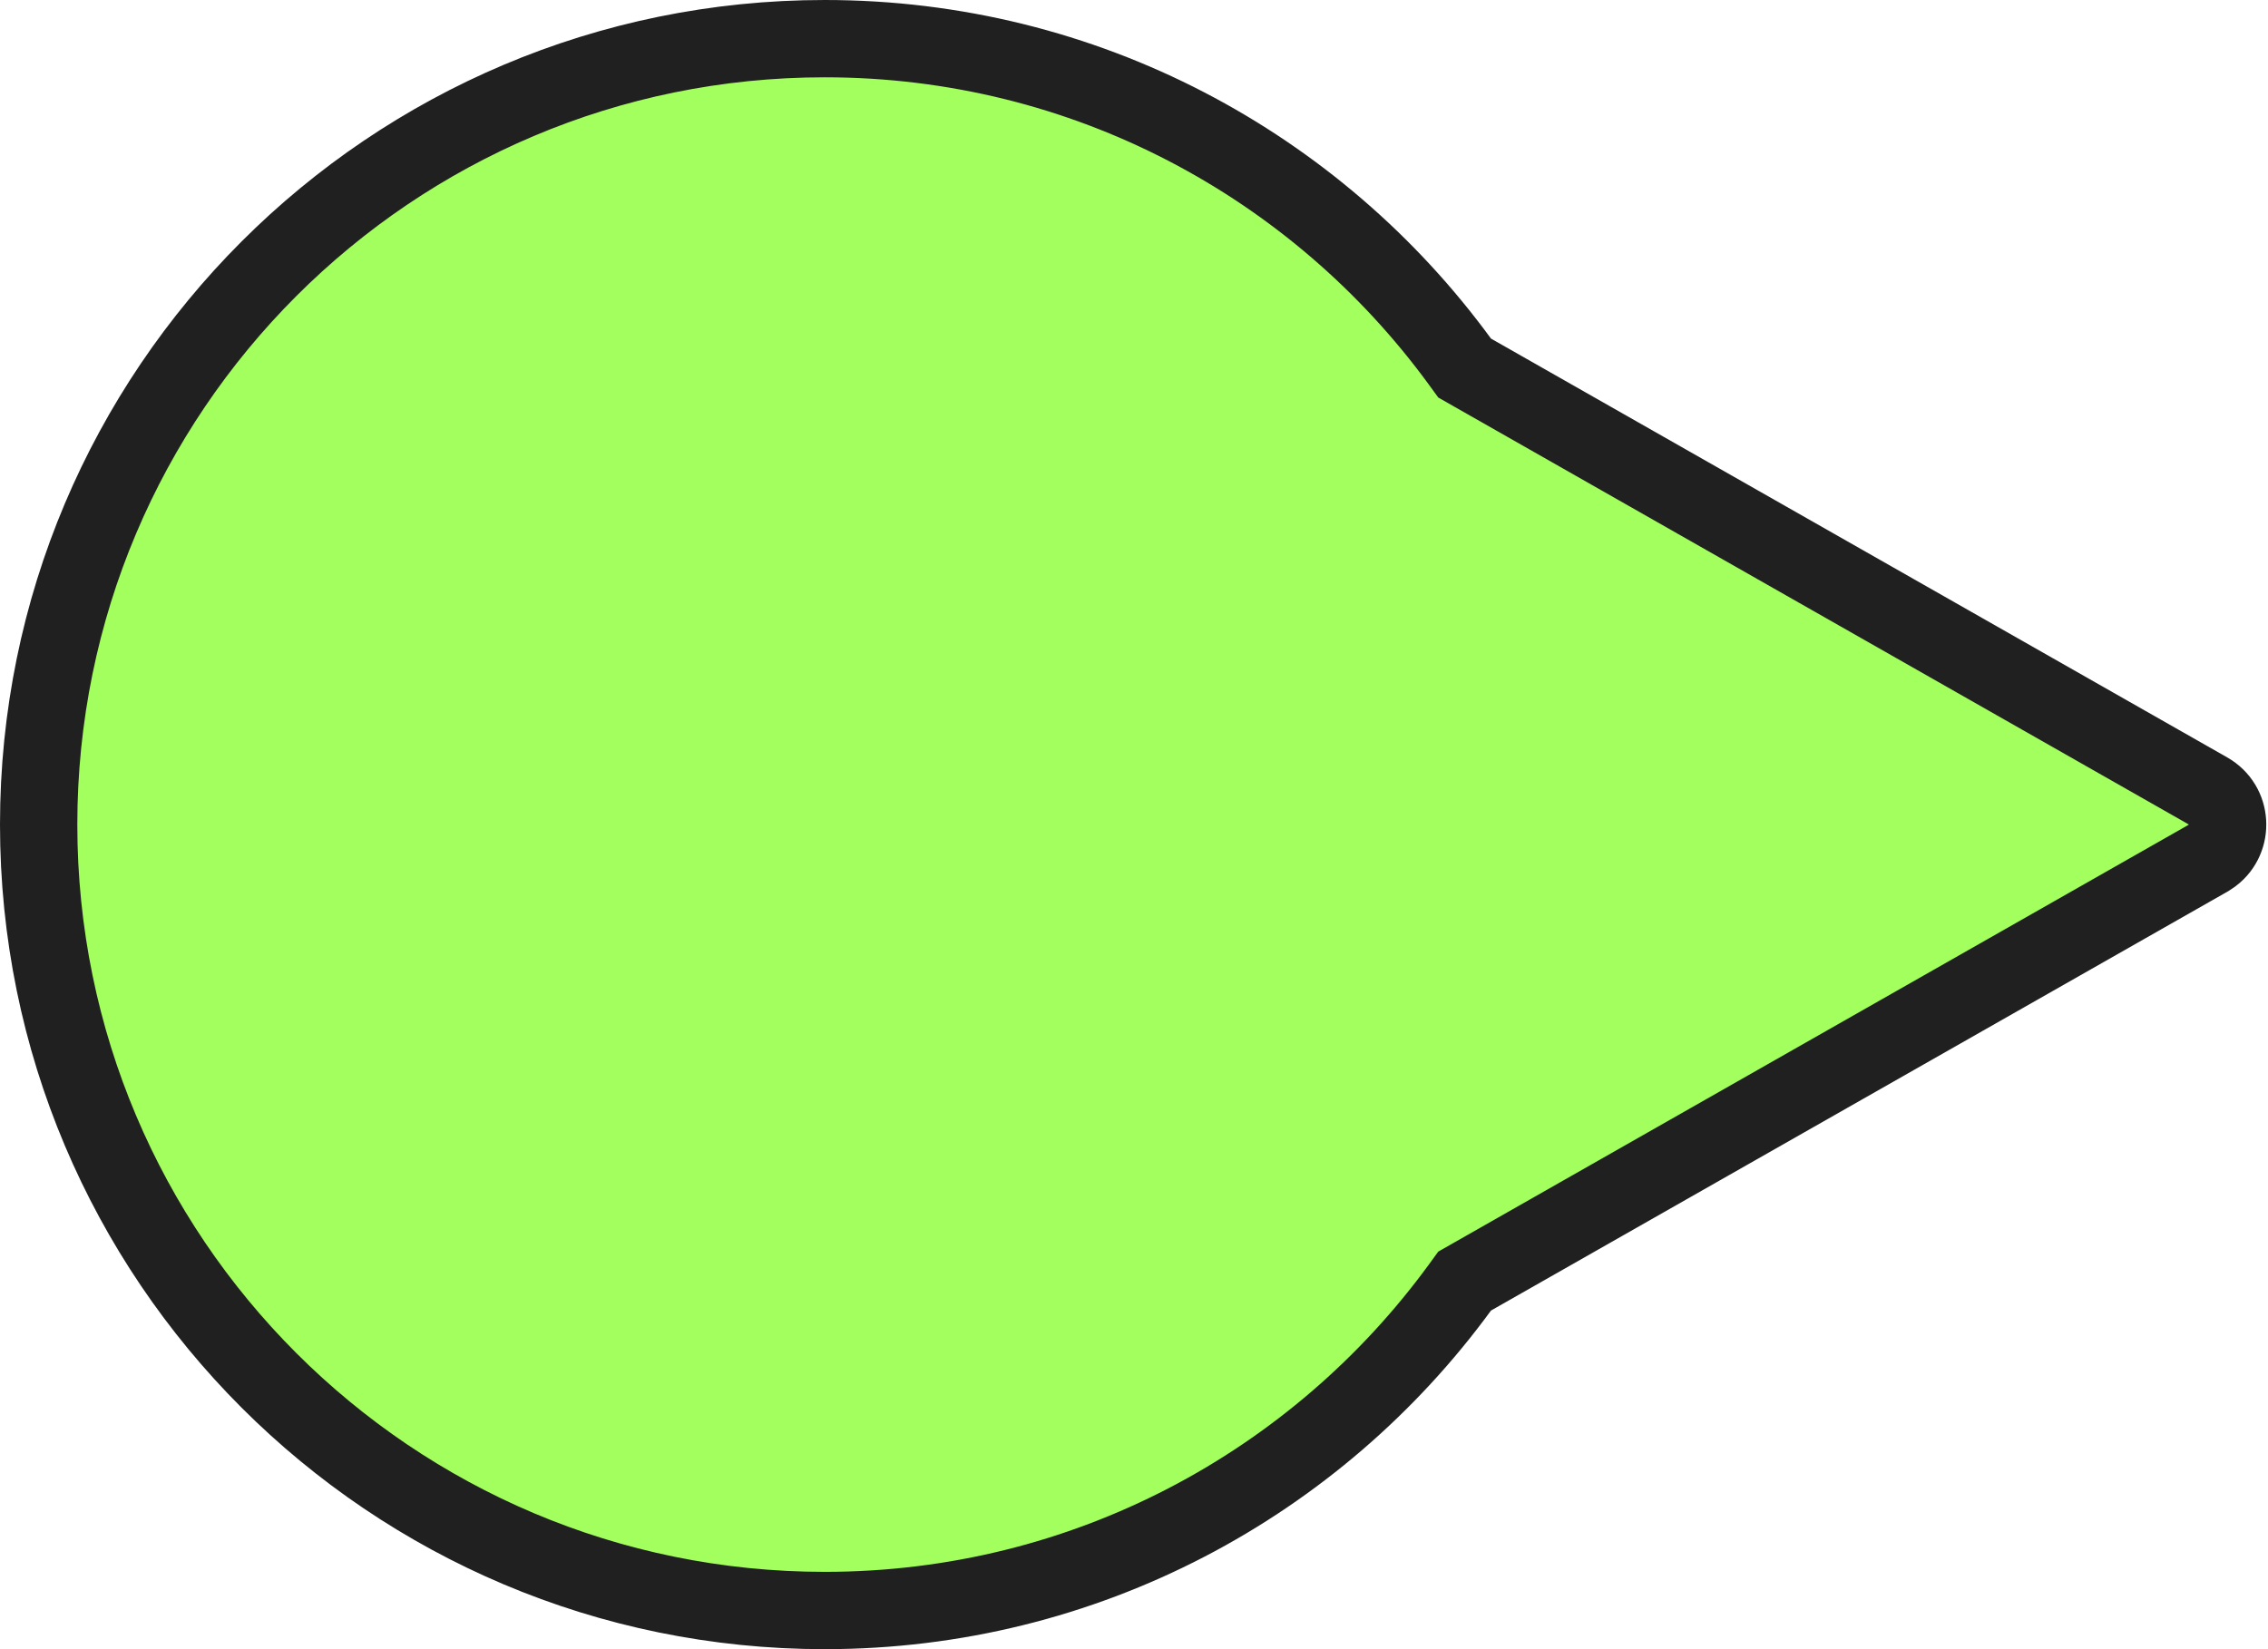 <svg width="88" height="64" viewBox="0 0 88 64" fill="none" xmlns="http://www.w3.org/2000/svg">
<path d="M32 1.5C42.12 1.5 51.088 6.429 56.639 14.023L56.828 14.283L57.107 14.442L85.675 30.696C86.623 31.235 86.682 32.549 85.853 33.185L85.675 33.304L57.107 49.557L56.828 49.716L56.639 49.976C51.088 57.57 42.121 62.5 32 62.5C15.155 62.5 1.5 48.845 1.5 32C1.5 15.155 15.155 1.5 32 1.5Z" fill="#A3FF5D" stroke="#202020" stroke-width="3"/>
</svg>
